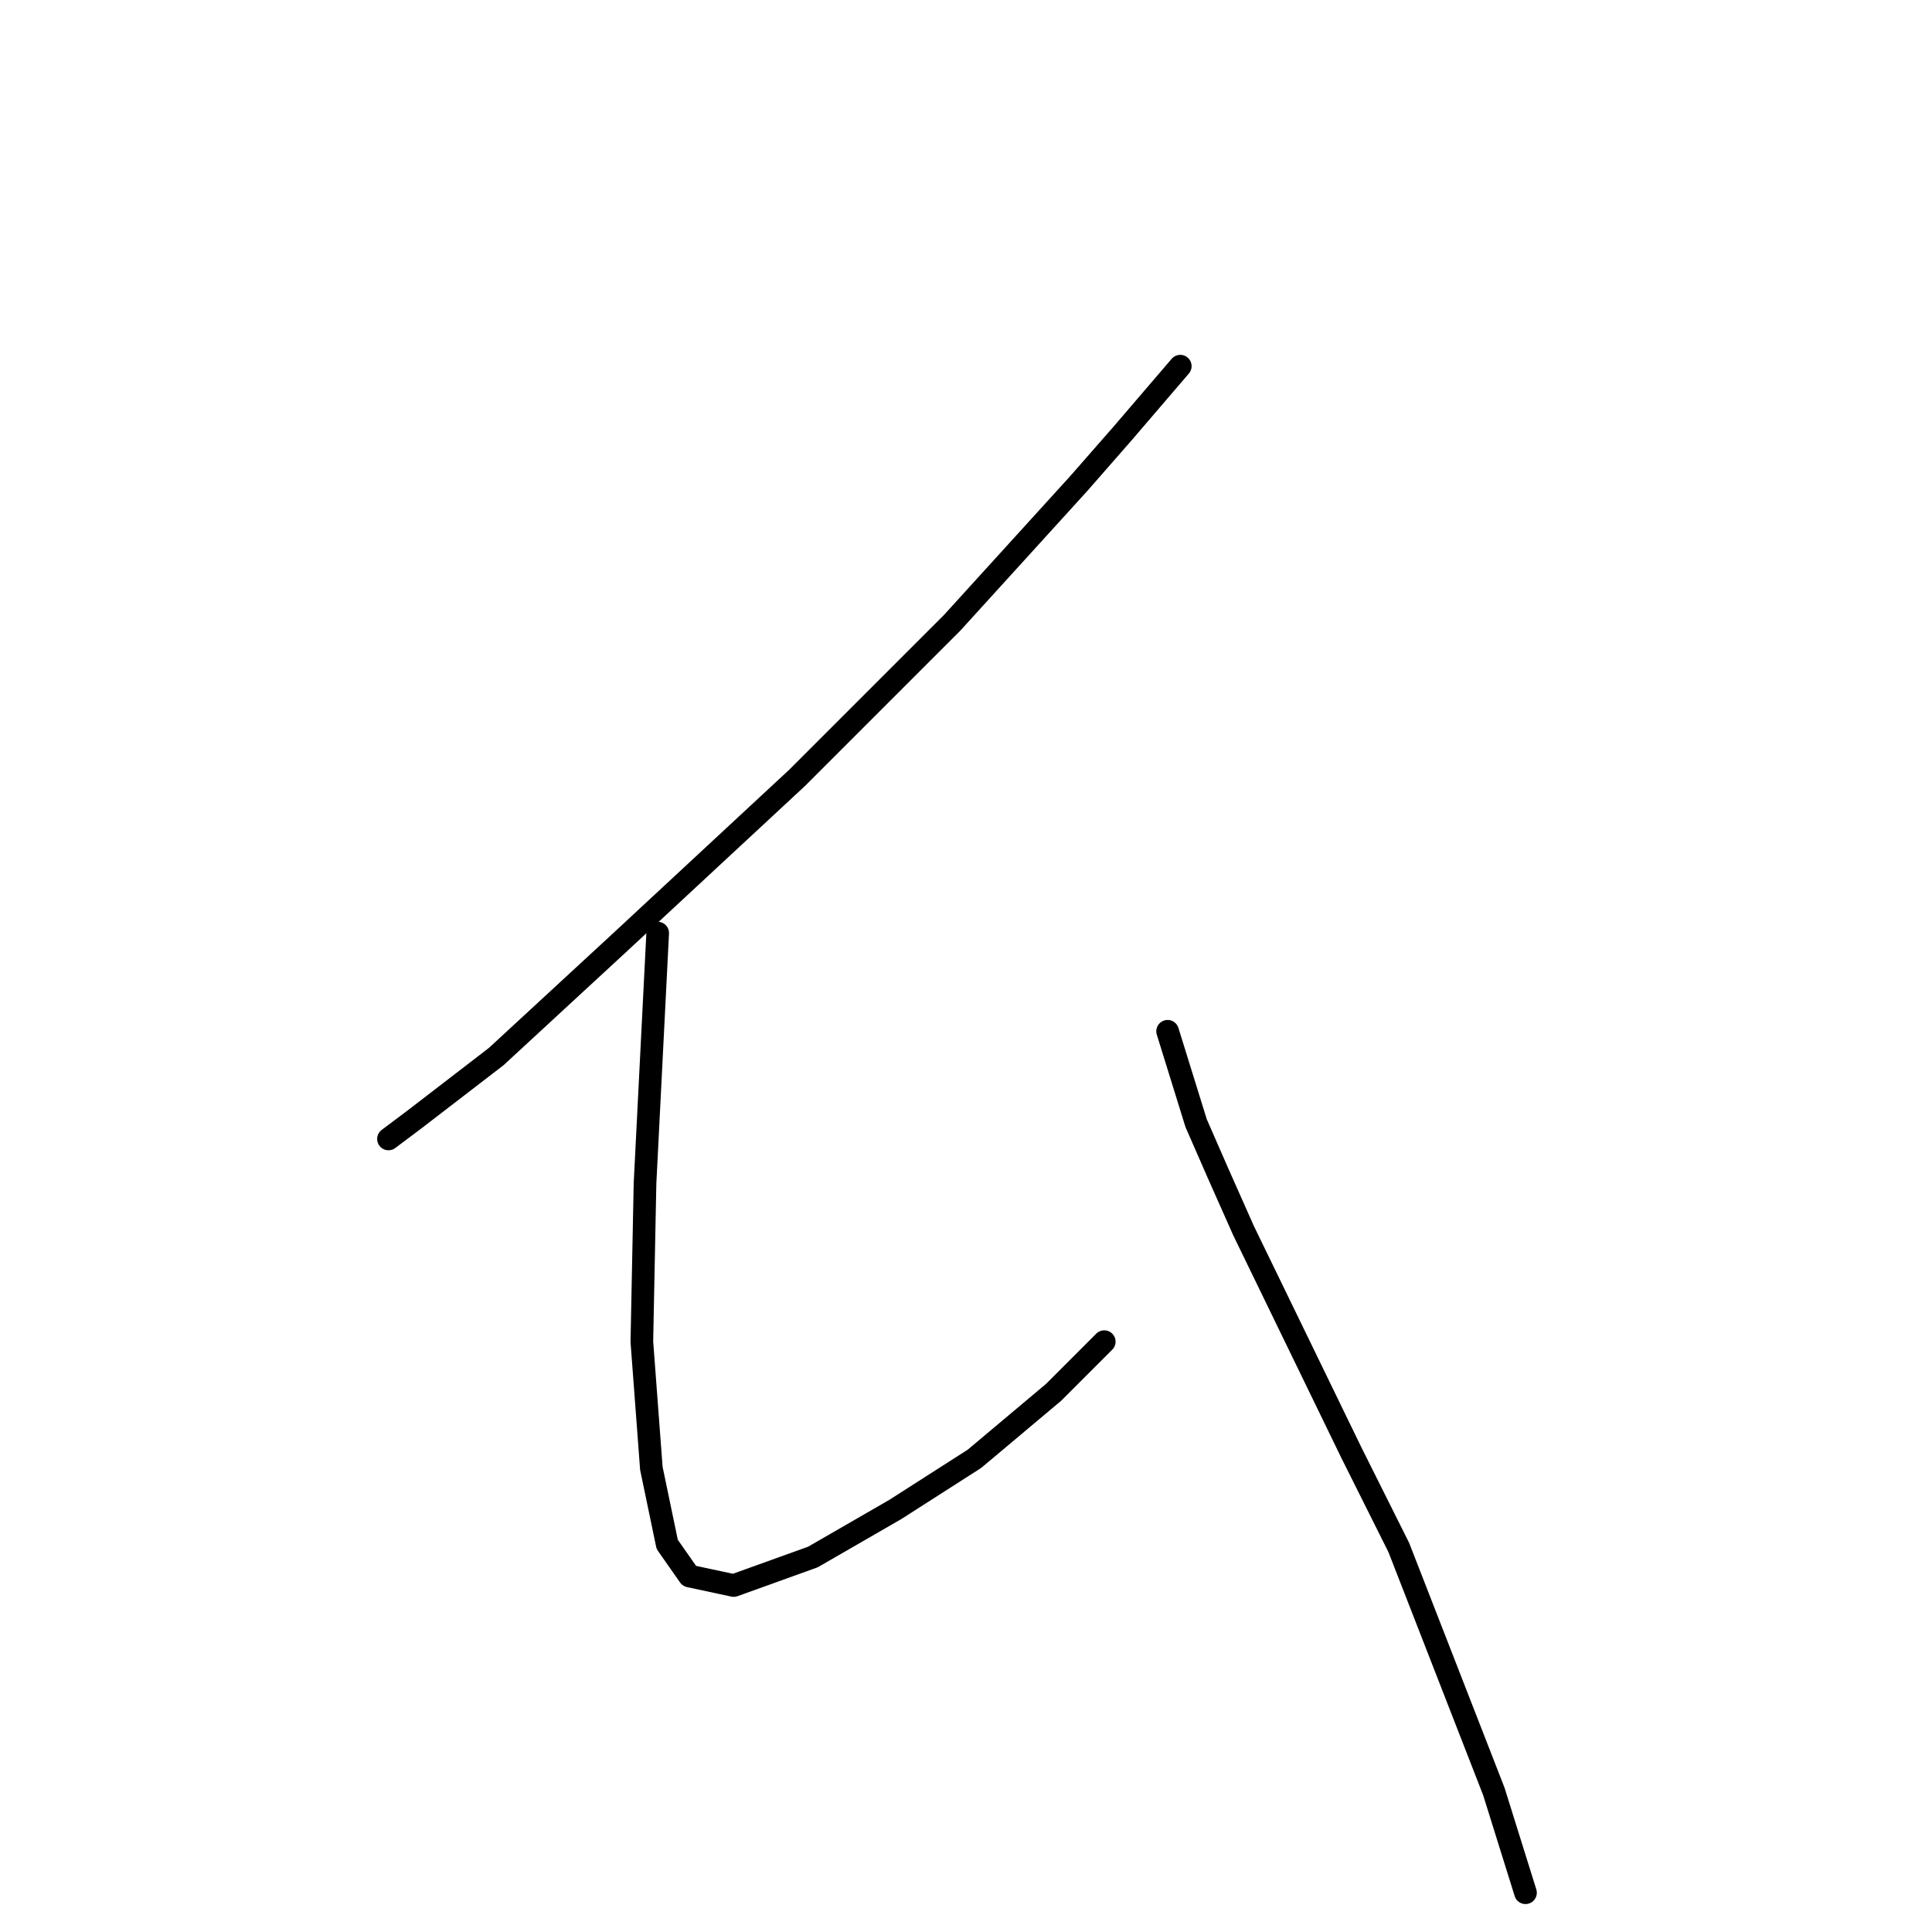 <?xml version="1.0" standalone="no"?>
    <svg width="256" height="256" xmlns="http://www.w3.org/2000/svg" version="1.1">
    <polyline stroke="black" stroke-width="3" stroke-linecap="round" fill="transparent" stroke-linejoin="round" points="156.392 48.519 148.838 57.332 142.963 64.046 126.176 82.512 105.613 103.075 82.111 124.898 65.744 140.006 54.833 148.399 51.476 150.917 51.476 150.917 " />
        <polyline stroke="black" stroke-width="3" stroke-linecap="round" fill="transparent" stroke-linejoin="round" points="87.147 123.639 85.469 156.793 85.049 177.776 86.308 194.563 88.406 204.635 91.344 208.831 97.219 210.09 107.711 206.313 118.622 200.018 129.114 193.304 139.606 184.491 146.32 177.776 146.32 177.776 " />
        <polyline stroke="black" stroke-width="3" stroke-linecap="round" fill="transparent" stroke-linejoin="round" points="154.714 136.649 158.491 148.819 161.428 155.534 164.786 163.088 179.054 192.464 185.349 205.054 197.939 237.369 202.136 250.798 202.136 250.798 " />
        </svg>